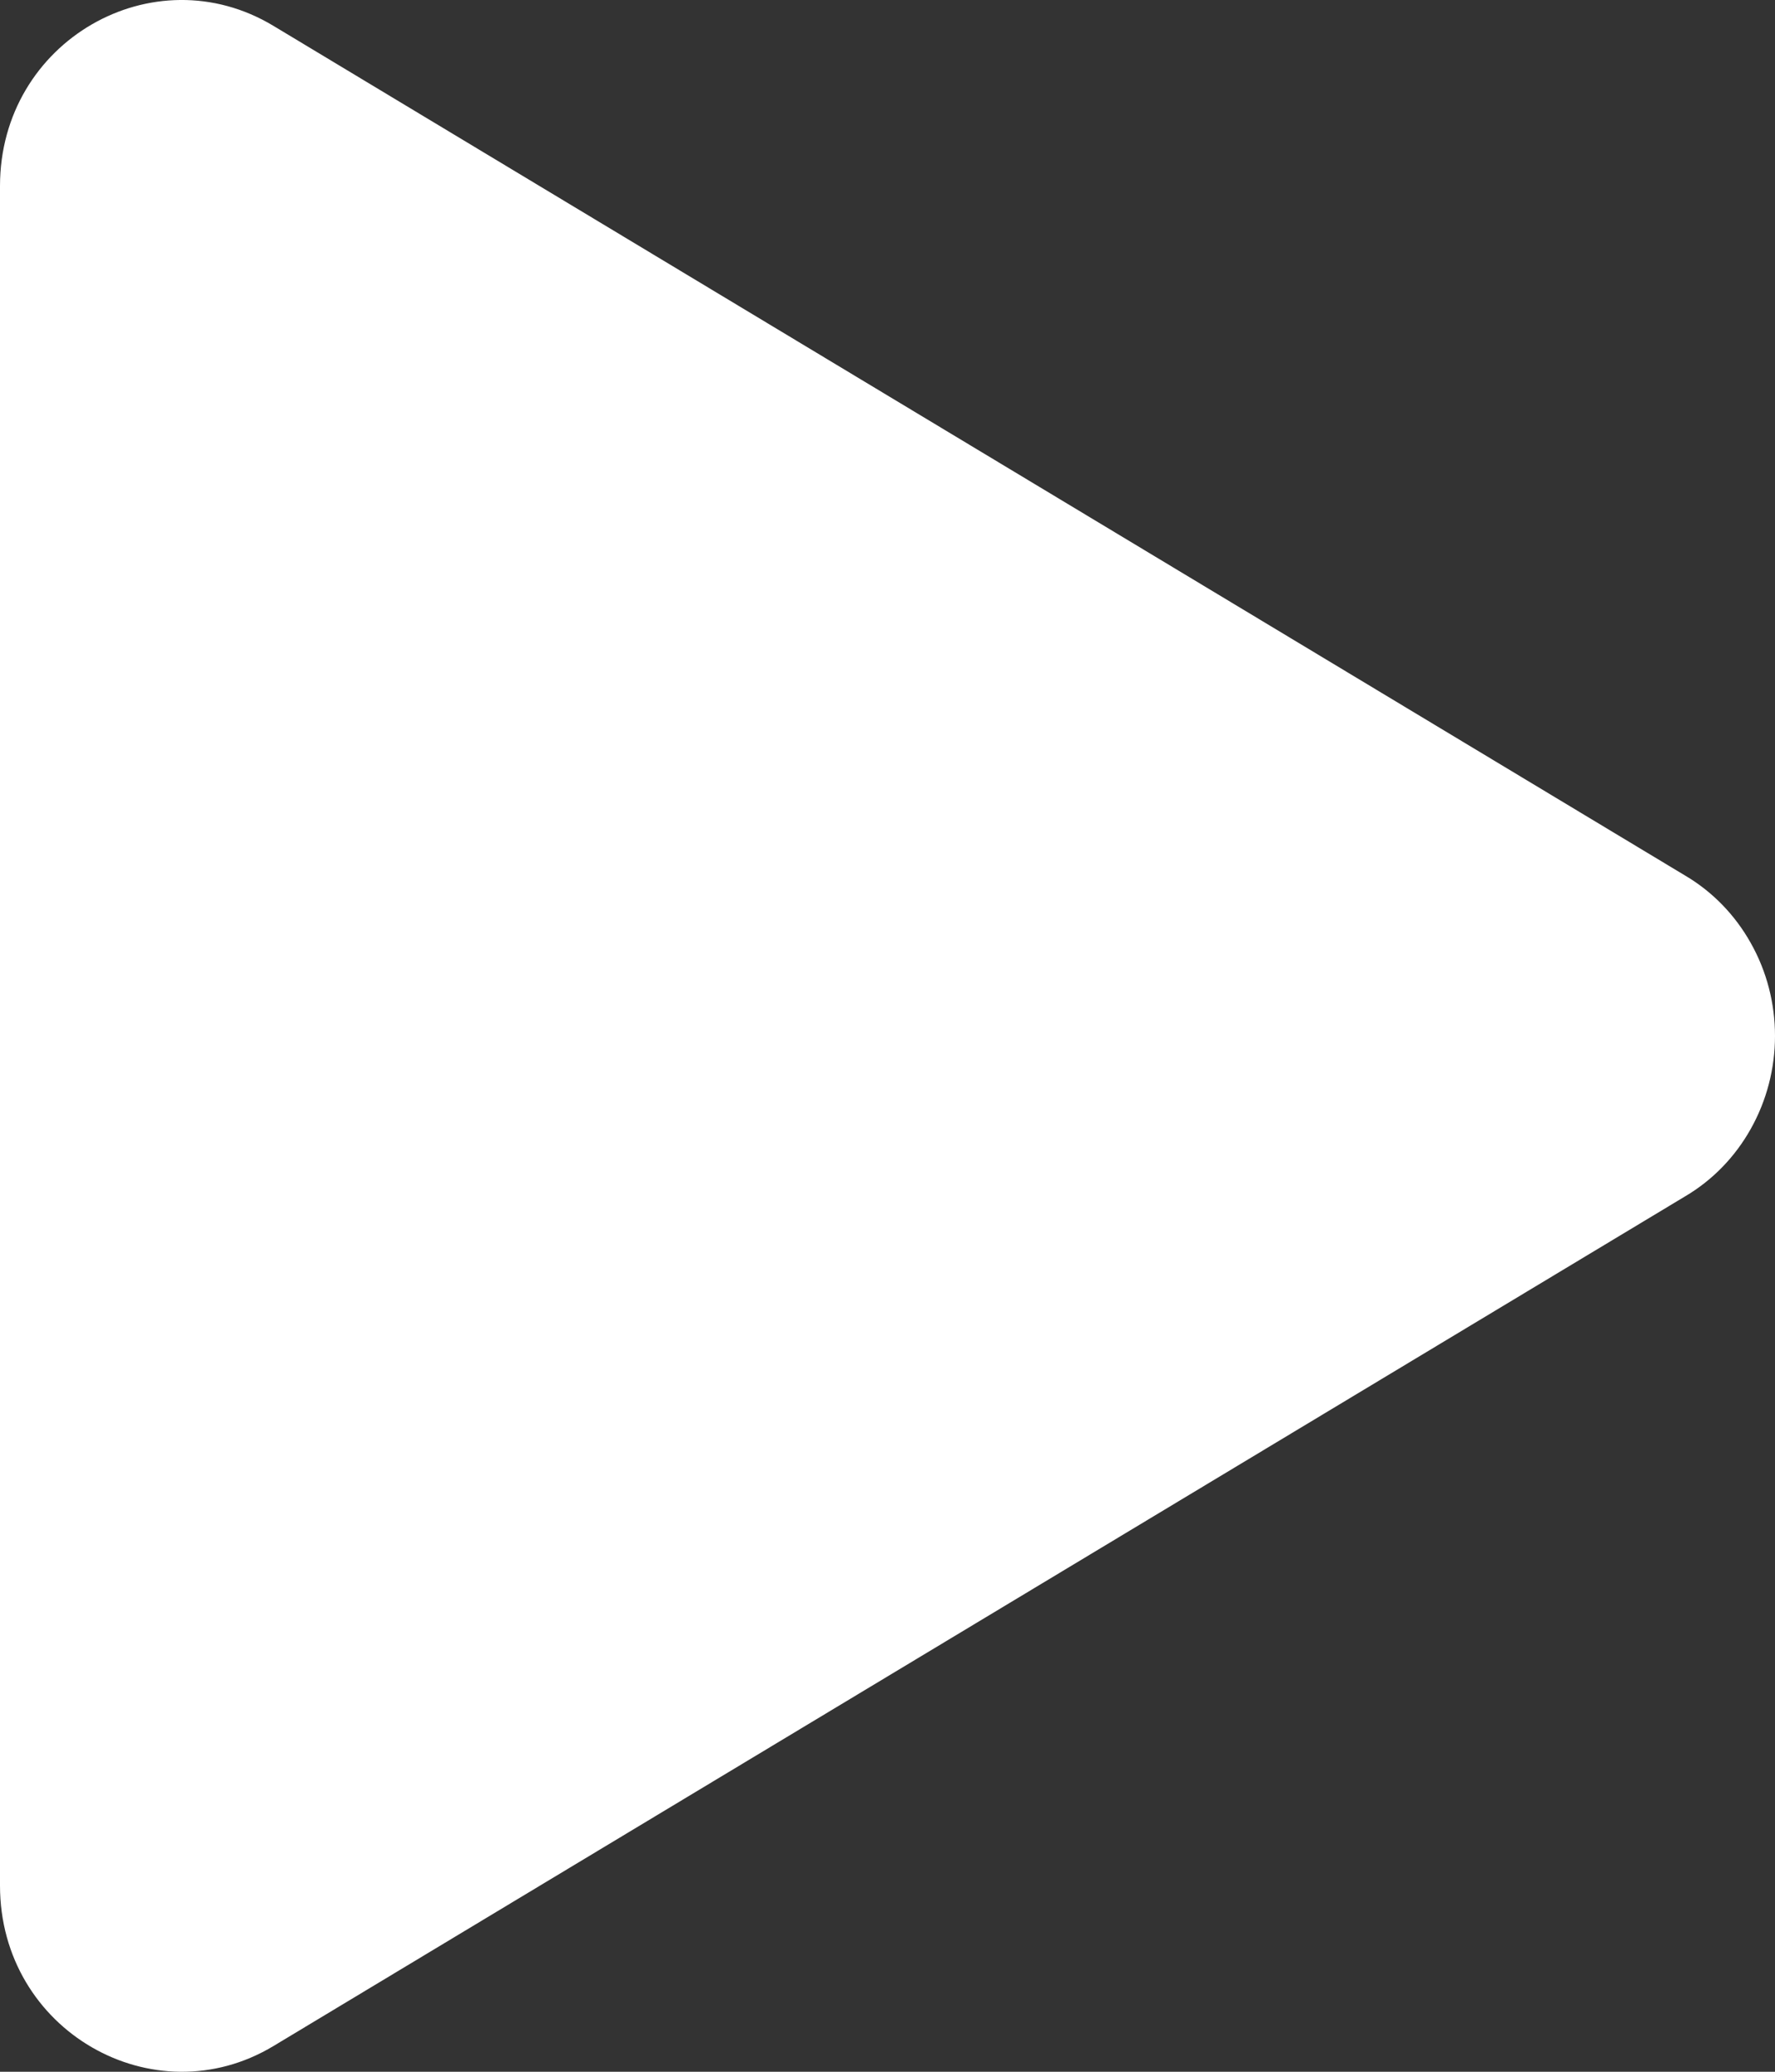 <svg width="12" height="14" viewBox="0 0 12 14" fill="none" xmlns="http://www.w3.org/2000/svg">
<rect x="0" y="0" width="12" height="14" fill="#333333" stroke="none"/>
<path d="M11.393 8.084L1.849 13.826C1.039 14.313 0 13.723 0 12.742V1.257C0 0.277 1.038 -0.314 1.849 0.175L11.393 5.917C11.578 6.026 11.731 6.184 11.837 6.374C11.944 6.564 12 6.78 12 7C12 7.22 11.944 7.436 11.837 7.627C11.731 7.817 11.578 7.975 11.393 8.084Z" fill="white"/>
</svg>
